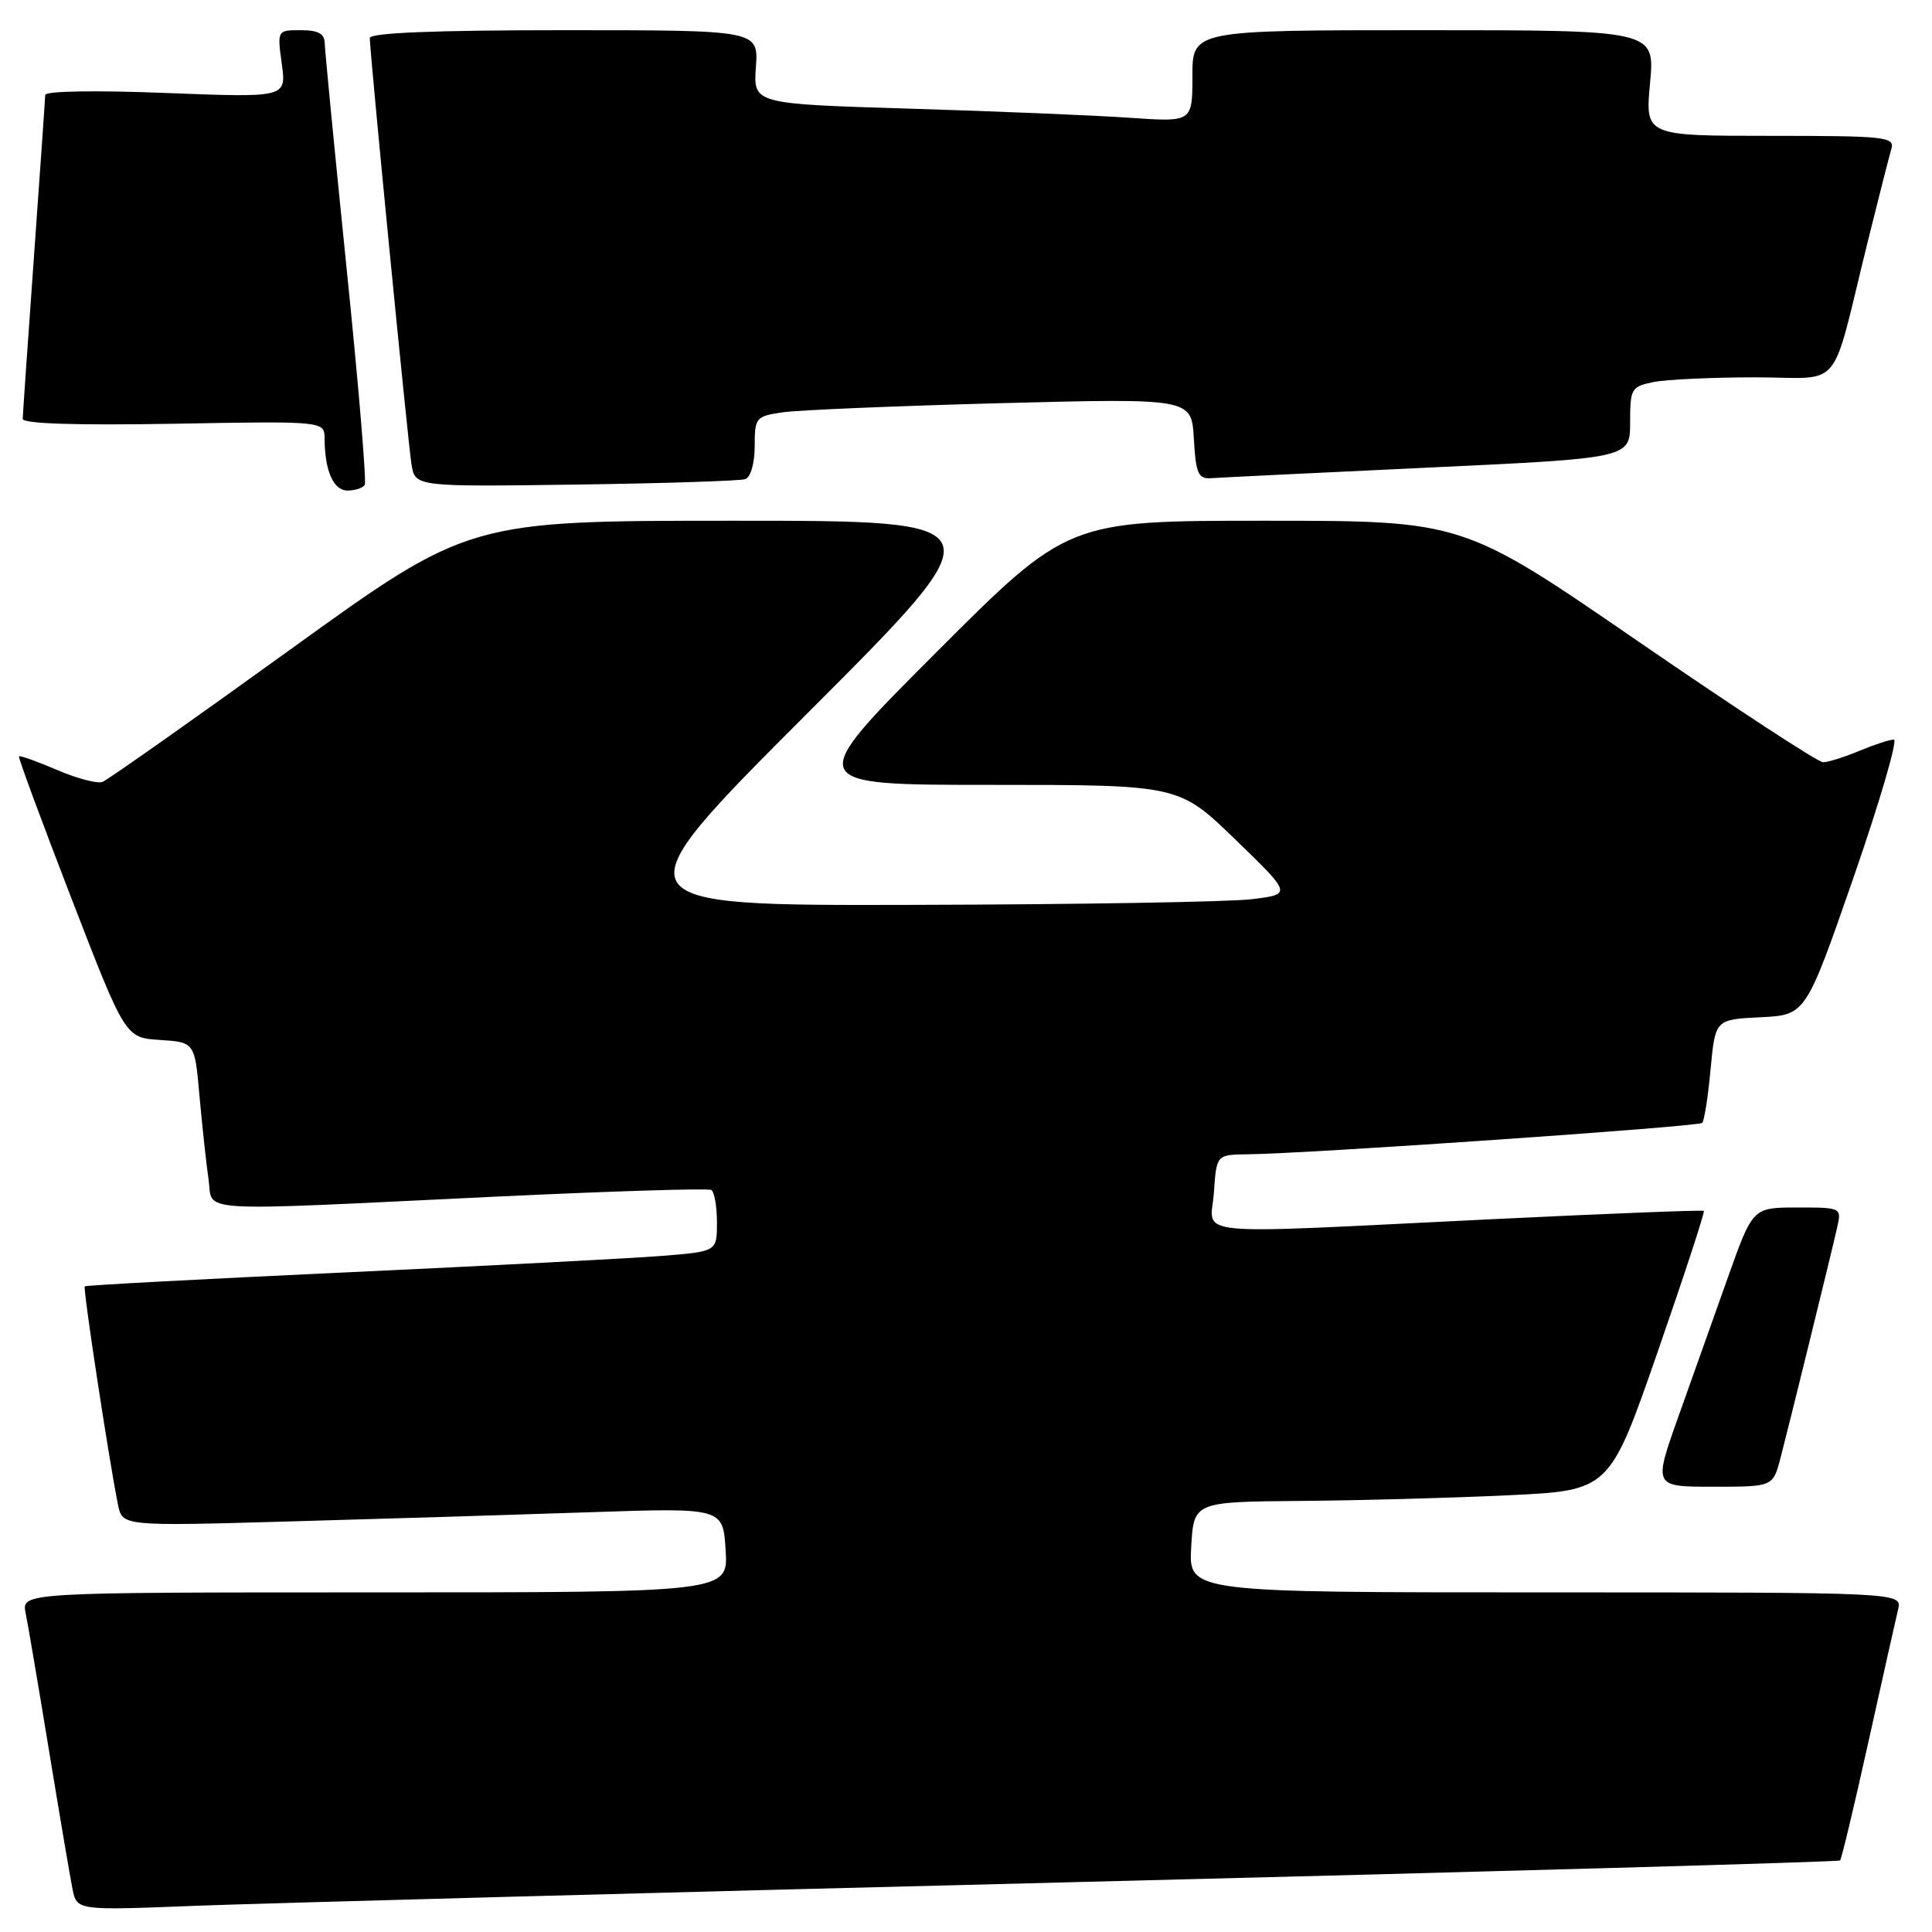 <?xml version="1.0" encoding="UTF-8" standalone="no"?>
<!DOCTYPE svg PUBLIC "-//W3C//DTD SVG 1.1//EN" "http://www.w3.org/Graphics/SVG/1.1/DTD/svg11.dtd" >
<svg xmlns="http://www.w3.org/2000/svg" xmlns:xlink="http://www.w3.org/1999/xlink" version="1.1" viewBox="0 0 256 256">
 <g >
 <path fill="currentColor"
d=" M 142.48 249.39 C 198.03 248.00 243.63 246.71 243.82 246.52 C 244.01 246.33 245.70 239.27 247.57 230.83 C 249.44 222.40 251.21 214.49 251.51 213.25 C 252.04 211.00 252.04 211.00 204.77 211.00 C 157.50 211.00 157.50 211.00 157.84 205.00 C 158.18 199.00 158.18 199.00 172.34 198.88 C 180.13 198.82 192.52 198.48 199.89 198.13 C 213.27 197.50 213.27 197.50 219.66 179.10 C 223.17 168.99 225.92 160.59 225.77 160.45 C 225.62 160.31 212.90 160.81 197.50 161.56 C 156.49 163.56 160.43 163.94 160.85 158.00 C 161.19 153.00 161.19 153.00 165.35 152.95 C 173.38 152.86 225.05 149.29 225.55 148.79 C 225.82 148.51 226.33 145.32 226.66 141.69 C 227.28 135.09 227.28 135.09 233.28 134.79 C 239.27 134.50 239.27 134.50 245.61 116.25 C 249.09 106.21 251.49 98.00 250.94 98.00 C 250.39 98.00 248.32 98.68 246.35 99.50 C 244.37 100.33 242.22 101.00 241.56 101.00 C 240.90 101.00 229.89 93.80 217.09 85.00 C 193.83 69.00 193.83 69.00 167.65 69.00 C 141.48 69.00 141.48 69.00 124.00 86.50 C 106.52 104.00 106.52 104.00 131.37 104.00 C 156.21 104.00 156.21 104.00 163.70 111.25 C 171.19 118.50 171.19 118.50 165.84 119.15 C 162.90 119.51 142.73 119.85 121.01 119.90 C 81.51 120.00 81.51 120.00 107.00 94.50 C 132.49 69.00 132.49 69.00 97.30 69.00 C 62.12 69.00 62.12 69.00 38.46 86.07 C 25.45 95.46 14.25 103.35 13.58 103.61 C 12.90 103.87 10.18 103.15 7.53 102.01 C 4.88 100.88 2.63 100.07 2.51 100.22 C 2.40 100.38 5.52 108.83 9.45 119.00 C 16.60 137.50 16.60 137.50 21.20 137.80 C 25.81 138.10 25.81 138.10 26.44 145.30 C 26.80 149.26 27.33 154.19 27.63 156.25 C 28.28 160.73 24.79 160.52 65.50 158.57 C 80.90 157.84 93.84 157.43 94.25 157.68 C 94.66 157.92 95.00 159.85 95.00 161.97 C 95.00 165.83 95.00 165.83 87.75 166.41 C 83.76 166.73 64.97 167.71 46.00 168.59 C 27.02 169.47 11.38 170.30 11.23 170.45 C 10.97 170.70 14.43 193.40 15.63 199.36 C 16.21 202.23 16.21 202.23 38.35 201.60 C 50.53 201.26 68.44 200.71 78.15 200.38 C 95.80 199.78 95.80 199.78 96.15 205.39 C 96.50 211.00 96.50 211.00 49.67 211.00 C 2.84 211.00 2.84 211.00 3.40 213.75 C 3.71 215.26 5.10 223.47 6.50 232.00 C 7.90 240.53 9.30 248.77 9.61 250.32 C 10.19 253.15 10.19 253.15 25.85 252.53 C 34.46 252.20 86.94 250.78 142.48 249.39 Z  M 235.91 193.25 C 237.03 188.97 242.46 166.90 243.41 162.75 C 244.04 160.00 244.04 160.00 238.14 160.00 C 232.25 160.00 232.25 160.00 228.96 169.25 C 227.16 174.34 224.20 182.66 222.38 187.75 C 219.09 197.00 219.09 197.00 227.00 197.00 C 234.92 197.00 234.92 197.00 235.91 193.25 Z  M 48.33 64.25 C 48.58 63.84 47.50 50.90 45.92 35.50 C 44.35 20.10 43.05 6.71 43.03 5.75 C 43.01 4.46 42.17 4.00 39.86 4.00 C 36.73 4.00 36.73 4.00 37.34 8.47 C 37.95 12.94 37.95 12.94 21.98 12.32 C 12.63 11.95 5.99 12.06 5.99 12.59 C 5.98 13.09 5.31 22.72 4.50 34.00 C 3.69 45.28 3.02 54.95 3.01 55.50 C 3.00 56.15 10.09 56.37 23.00 56.15 C 43.00 55.79 43.00 55.79 43.01 58.15 C 43.04 62.42 44.19 65.00 46.06 65.00 C 47.06 65.00 48.09 64.66 48.33 64.25 Z  M 98.75 63.49 C 99.47 63.24 100.00 61.38 100.00 59.12 C 100.00 55.33 100.14 55.15 103.75 54.63 C 105.81 54.33 118.84 53.79 132.69 53.42 C 157.89 52.77 157.89 52.77 158.19 58.13 C 158.46 62.79 158.77 63.48 160.50 63.36 C 161.60 63.28 174.54 62.65 189.25 61.96 C 216.00 60.71 216.00 60.71 216.00 55.98 C 216.00 51.48 216.15 51.22 219.12 50.62 C 220.84 50.28 226.90 50.00 232.59 50.00 C 244.41 50.00 242.45 52.37 247.49 32.00 C 248.92 26.22 250.33 20.71 250.61 19.75 C 251.10 18.13 249.88 18.00 234.56 18.00 C 217.99 18.00 217.99 18.00 218.64 11.00 C 219.29 4.00 219.29 4.00 188.64 4.00 C 158.00 4.00 158.00 4.00 158.00 10.09 C 158.00 16.18 158.00 16.18 149.75 15.61 C 145.21 15.29 132.12 14.75 120.66 14.40 C 99.82 13.77 99.82 13.77 100.16 8.89 C 100.50 4.00 100.50 4.00 74.75 4.00 C 57.64 4.00 49.00 4.35 49.00 5.04 C 49.00 6.94 54.04 58.46 54.52 61.50 C 55.00 64.50 55.00 64.50 76.25 64.21 C 87.94 64.05 98.06 63.72 98.75 63.49 Z "/>
</g>
</svg>